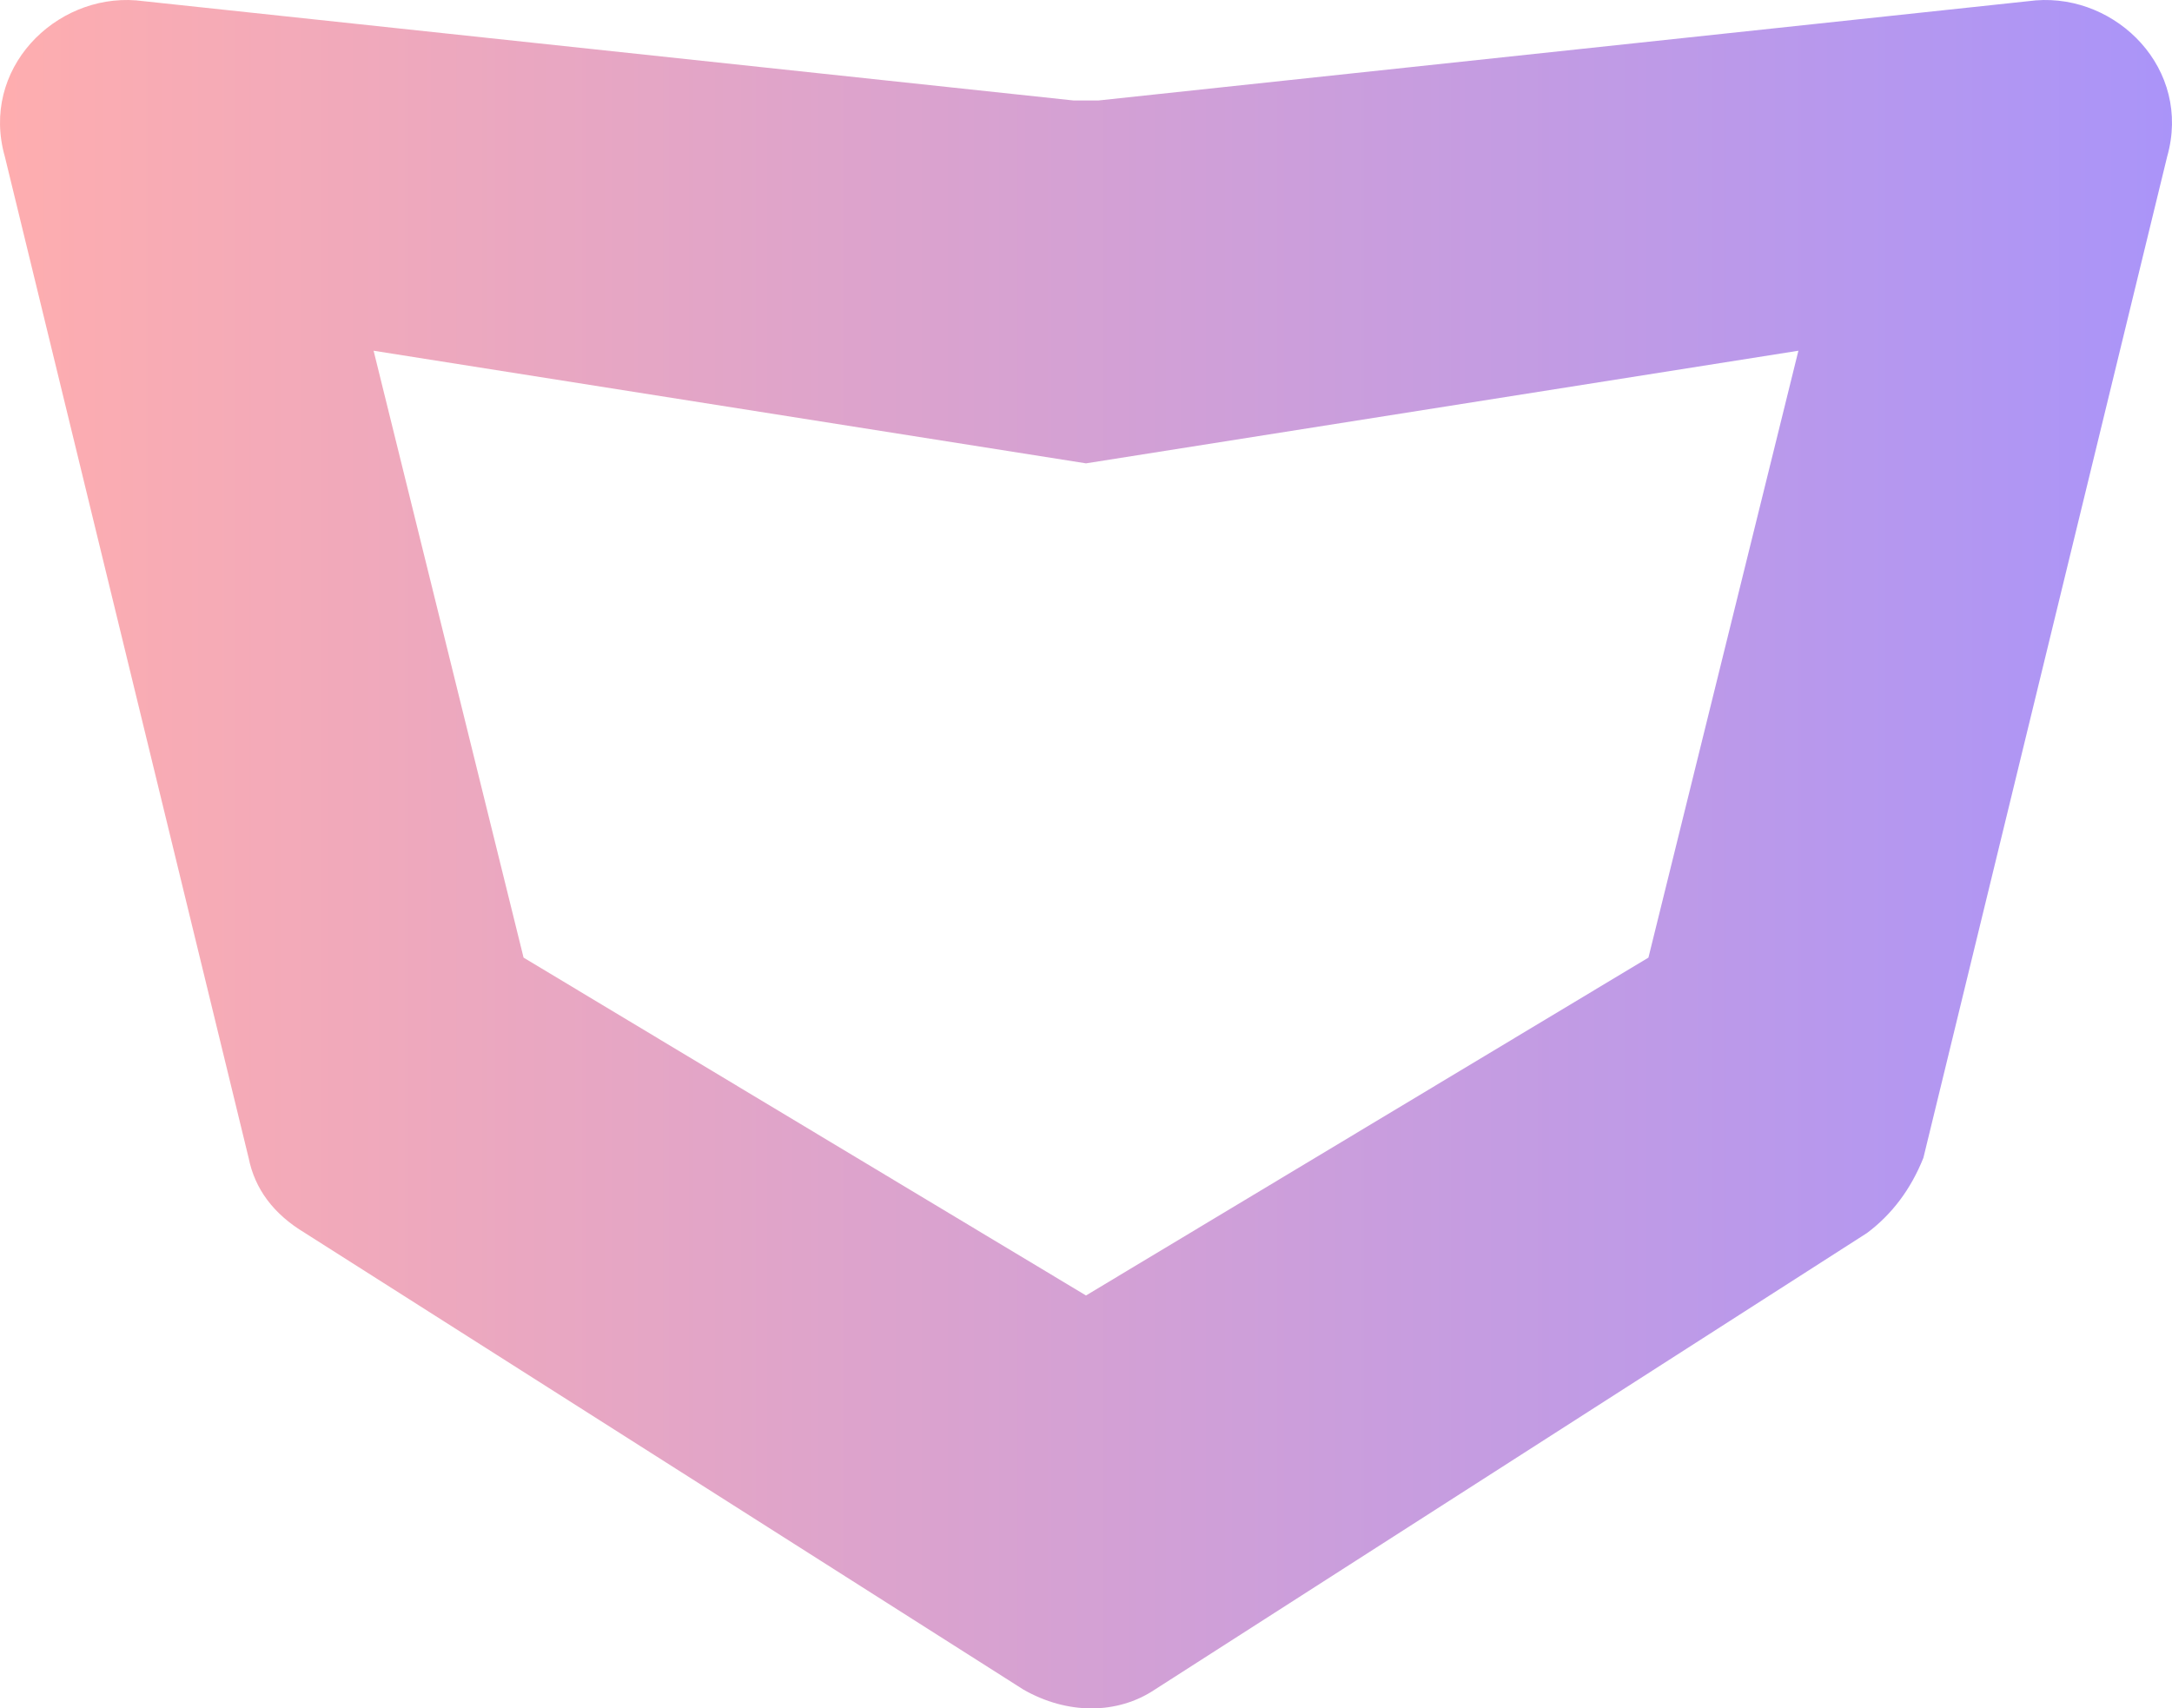 <svg width="164" height="129" viewBox="0 0 164 129" fill="none" xmlns="http://www.w3.org/2000/svg">
<path opacity="0.7" d="M153.722 0.028L82.944 7.586C82.472 7.586 81.528 7.586 81.056 7.586L10.278 0.028C4.144 -0.445 -1.518 5.224 0.369 11.838L18.771 87.427C19.243 89.789 20.659 91.678 23.018 93.096L77.281 127.583C80.584 129.472 84.359 129.472 87.19 127.583L140.982 93.096C142.869 91.678 144.285 89.789 145.229 87.427L163.631 11.838C165.518 5.224 159.856 -0.445 153.722 0.028ZM124.467 72.309L82 97.82L39.533 72.309L28.209 26.483L82 34.987L135.791 26.483L124.467 72.309Z" fill="url(#paint0_linear)"/>
<defs>
<linearGradient id="paint0_linear" x2="1" gradientUnits="userSpaceOnUse" gradientTransform="translate(0 64.5) scale(164 129)">
<stop stop-color="#FF8B8D"/>
<stop offset="1" stop-color="#8667F7"/>
</linearGradient>
</defs>
</svg>
